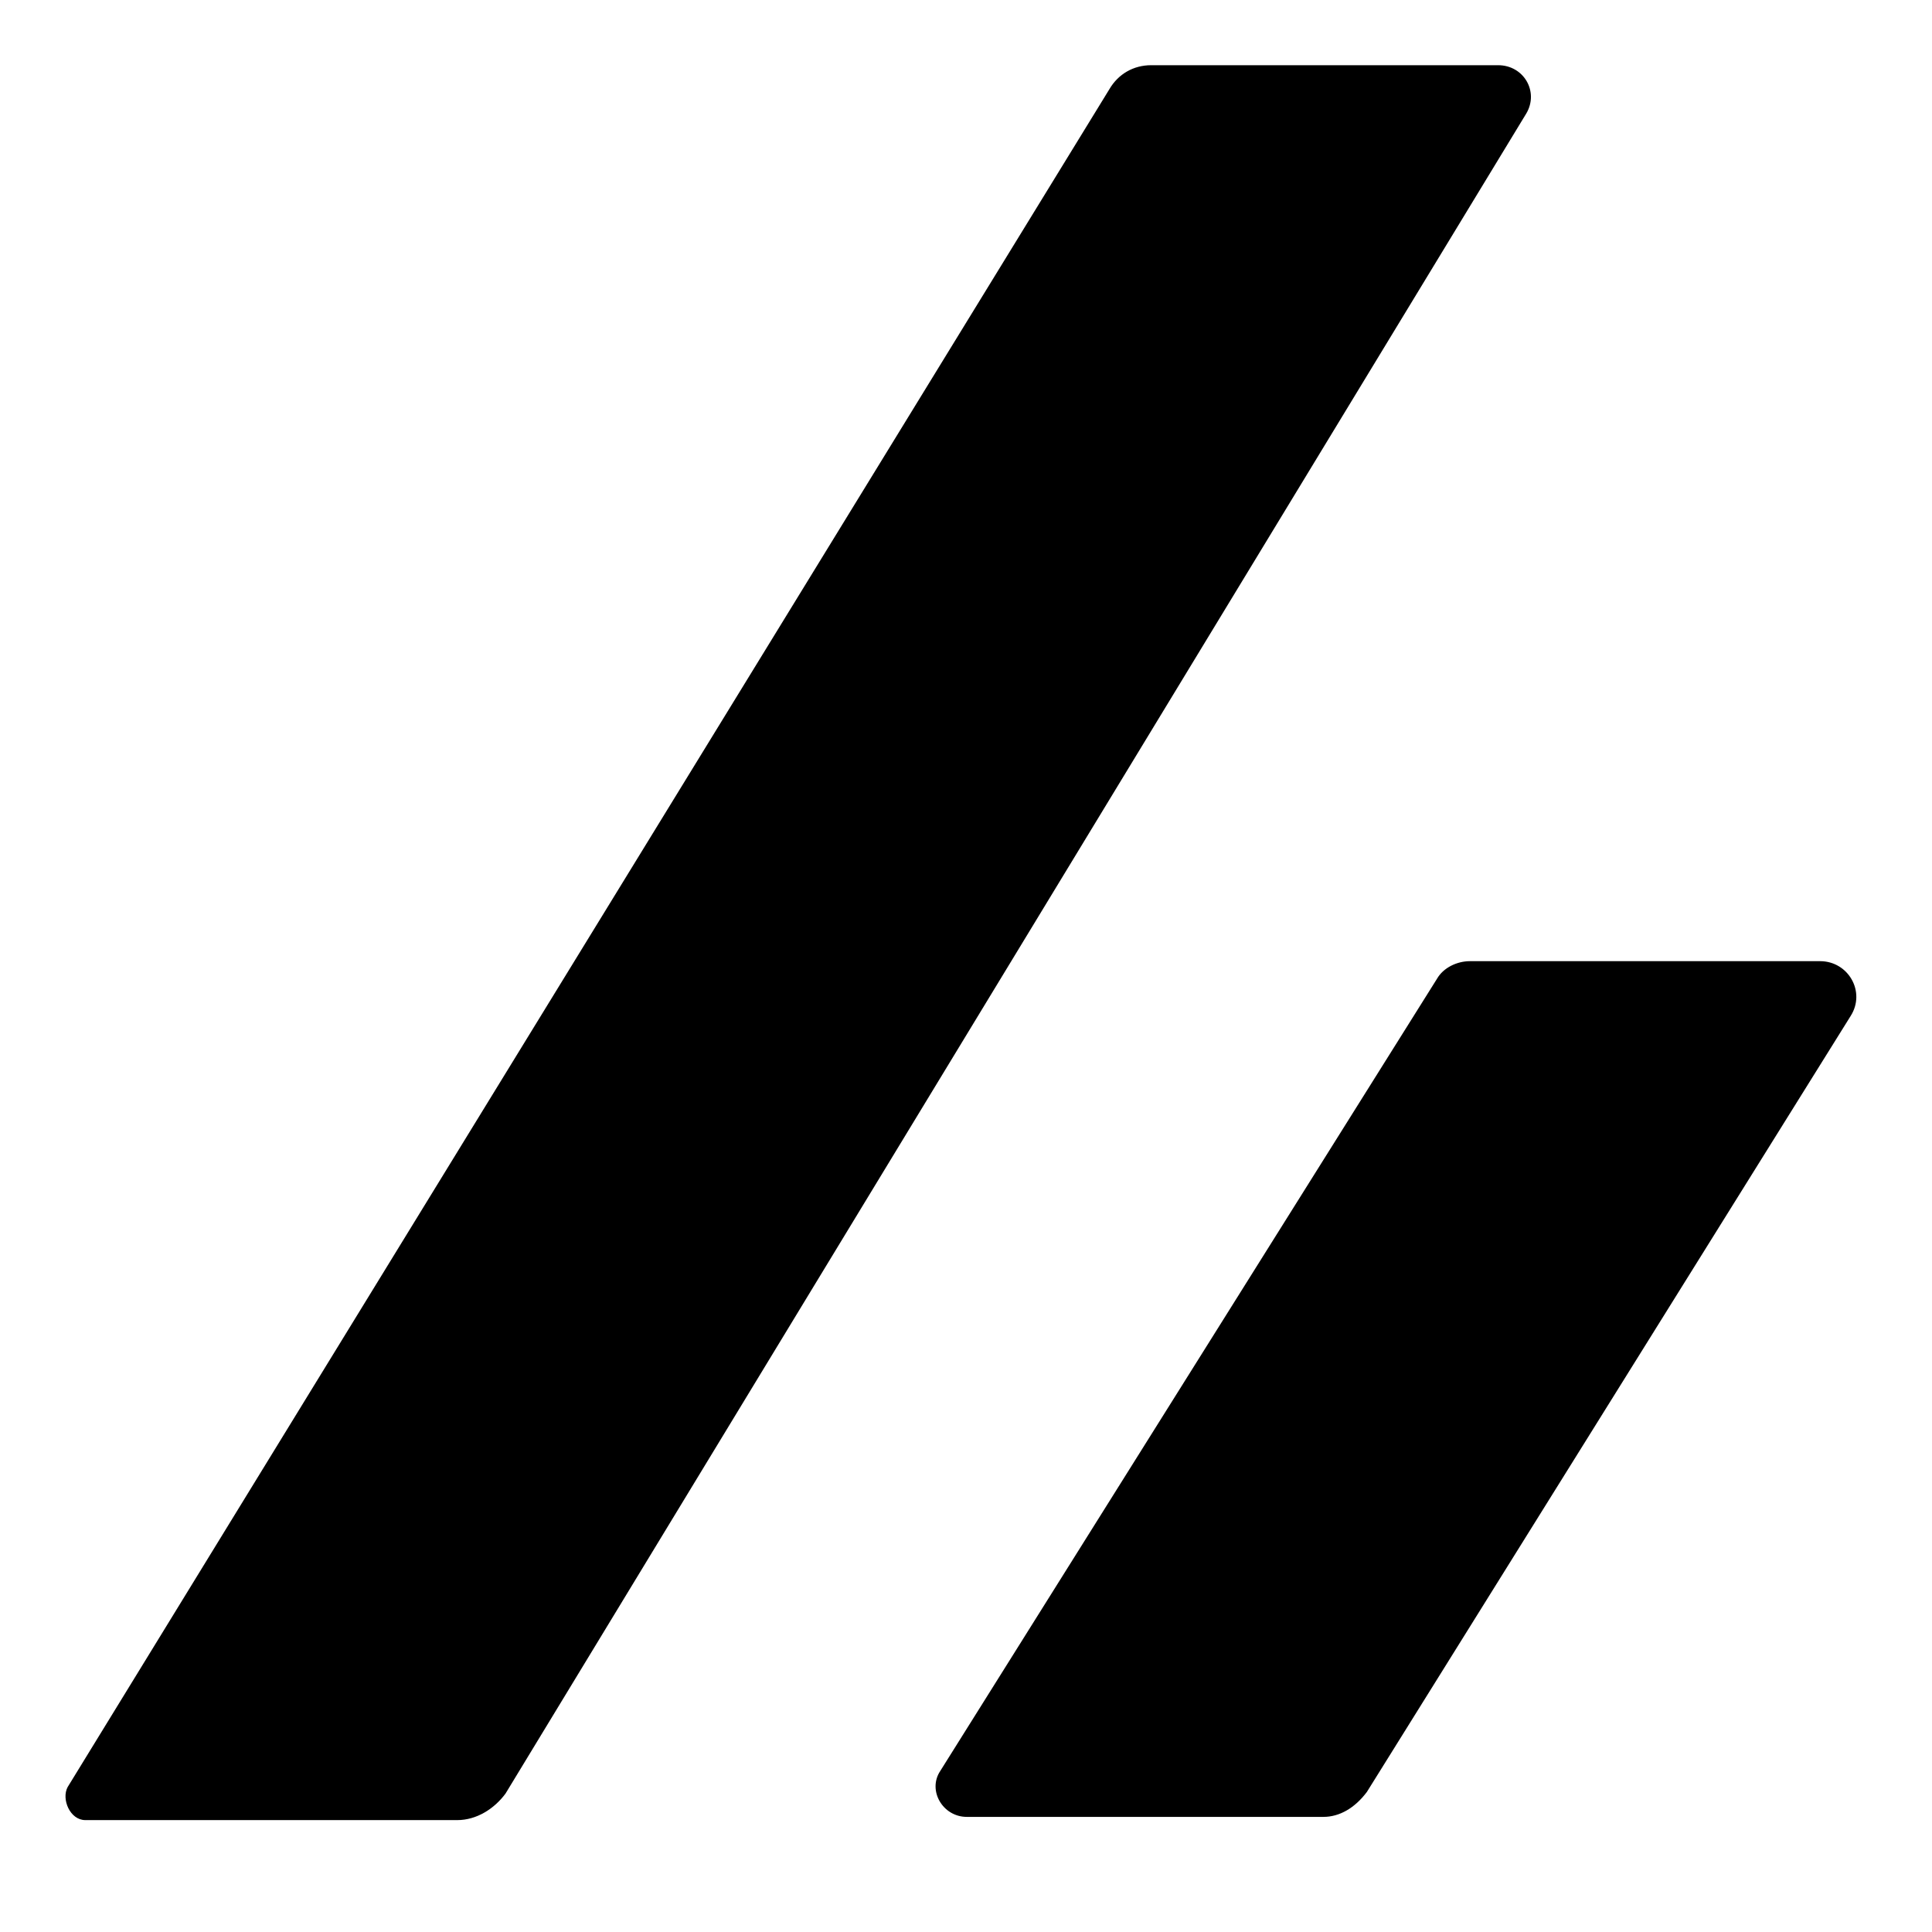 <svg width="24" height="24" viewBox="0 0 24 24" fill="currentColor" xmlns="http://www.w3.org/2000/svg">
  <path d="M1.06 22.61h4.62c.24 0 .46-.14.6-.33L18.96 1.41c.16-.27-.03-.6-.35-.6H14.3c-.22 0-.41.11-.52.3L.84 22.2c-.08.15.03.41.22.41z"/>
  <path d="M16.98 22.26l6.01-9.64c.19-.3-.03-.68-.38-.68h-4.35c-.16 0-.33.08-.41.22L11.68 22c-.16.24.03.57.33.57h4.43c.2 0 .39-.11.54-.31z"/>
</svg>
